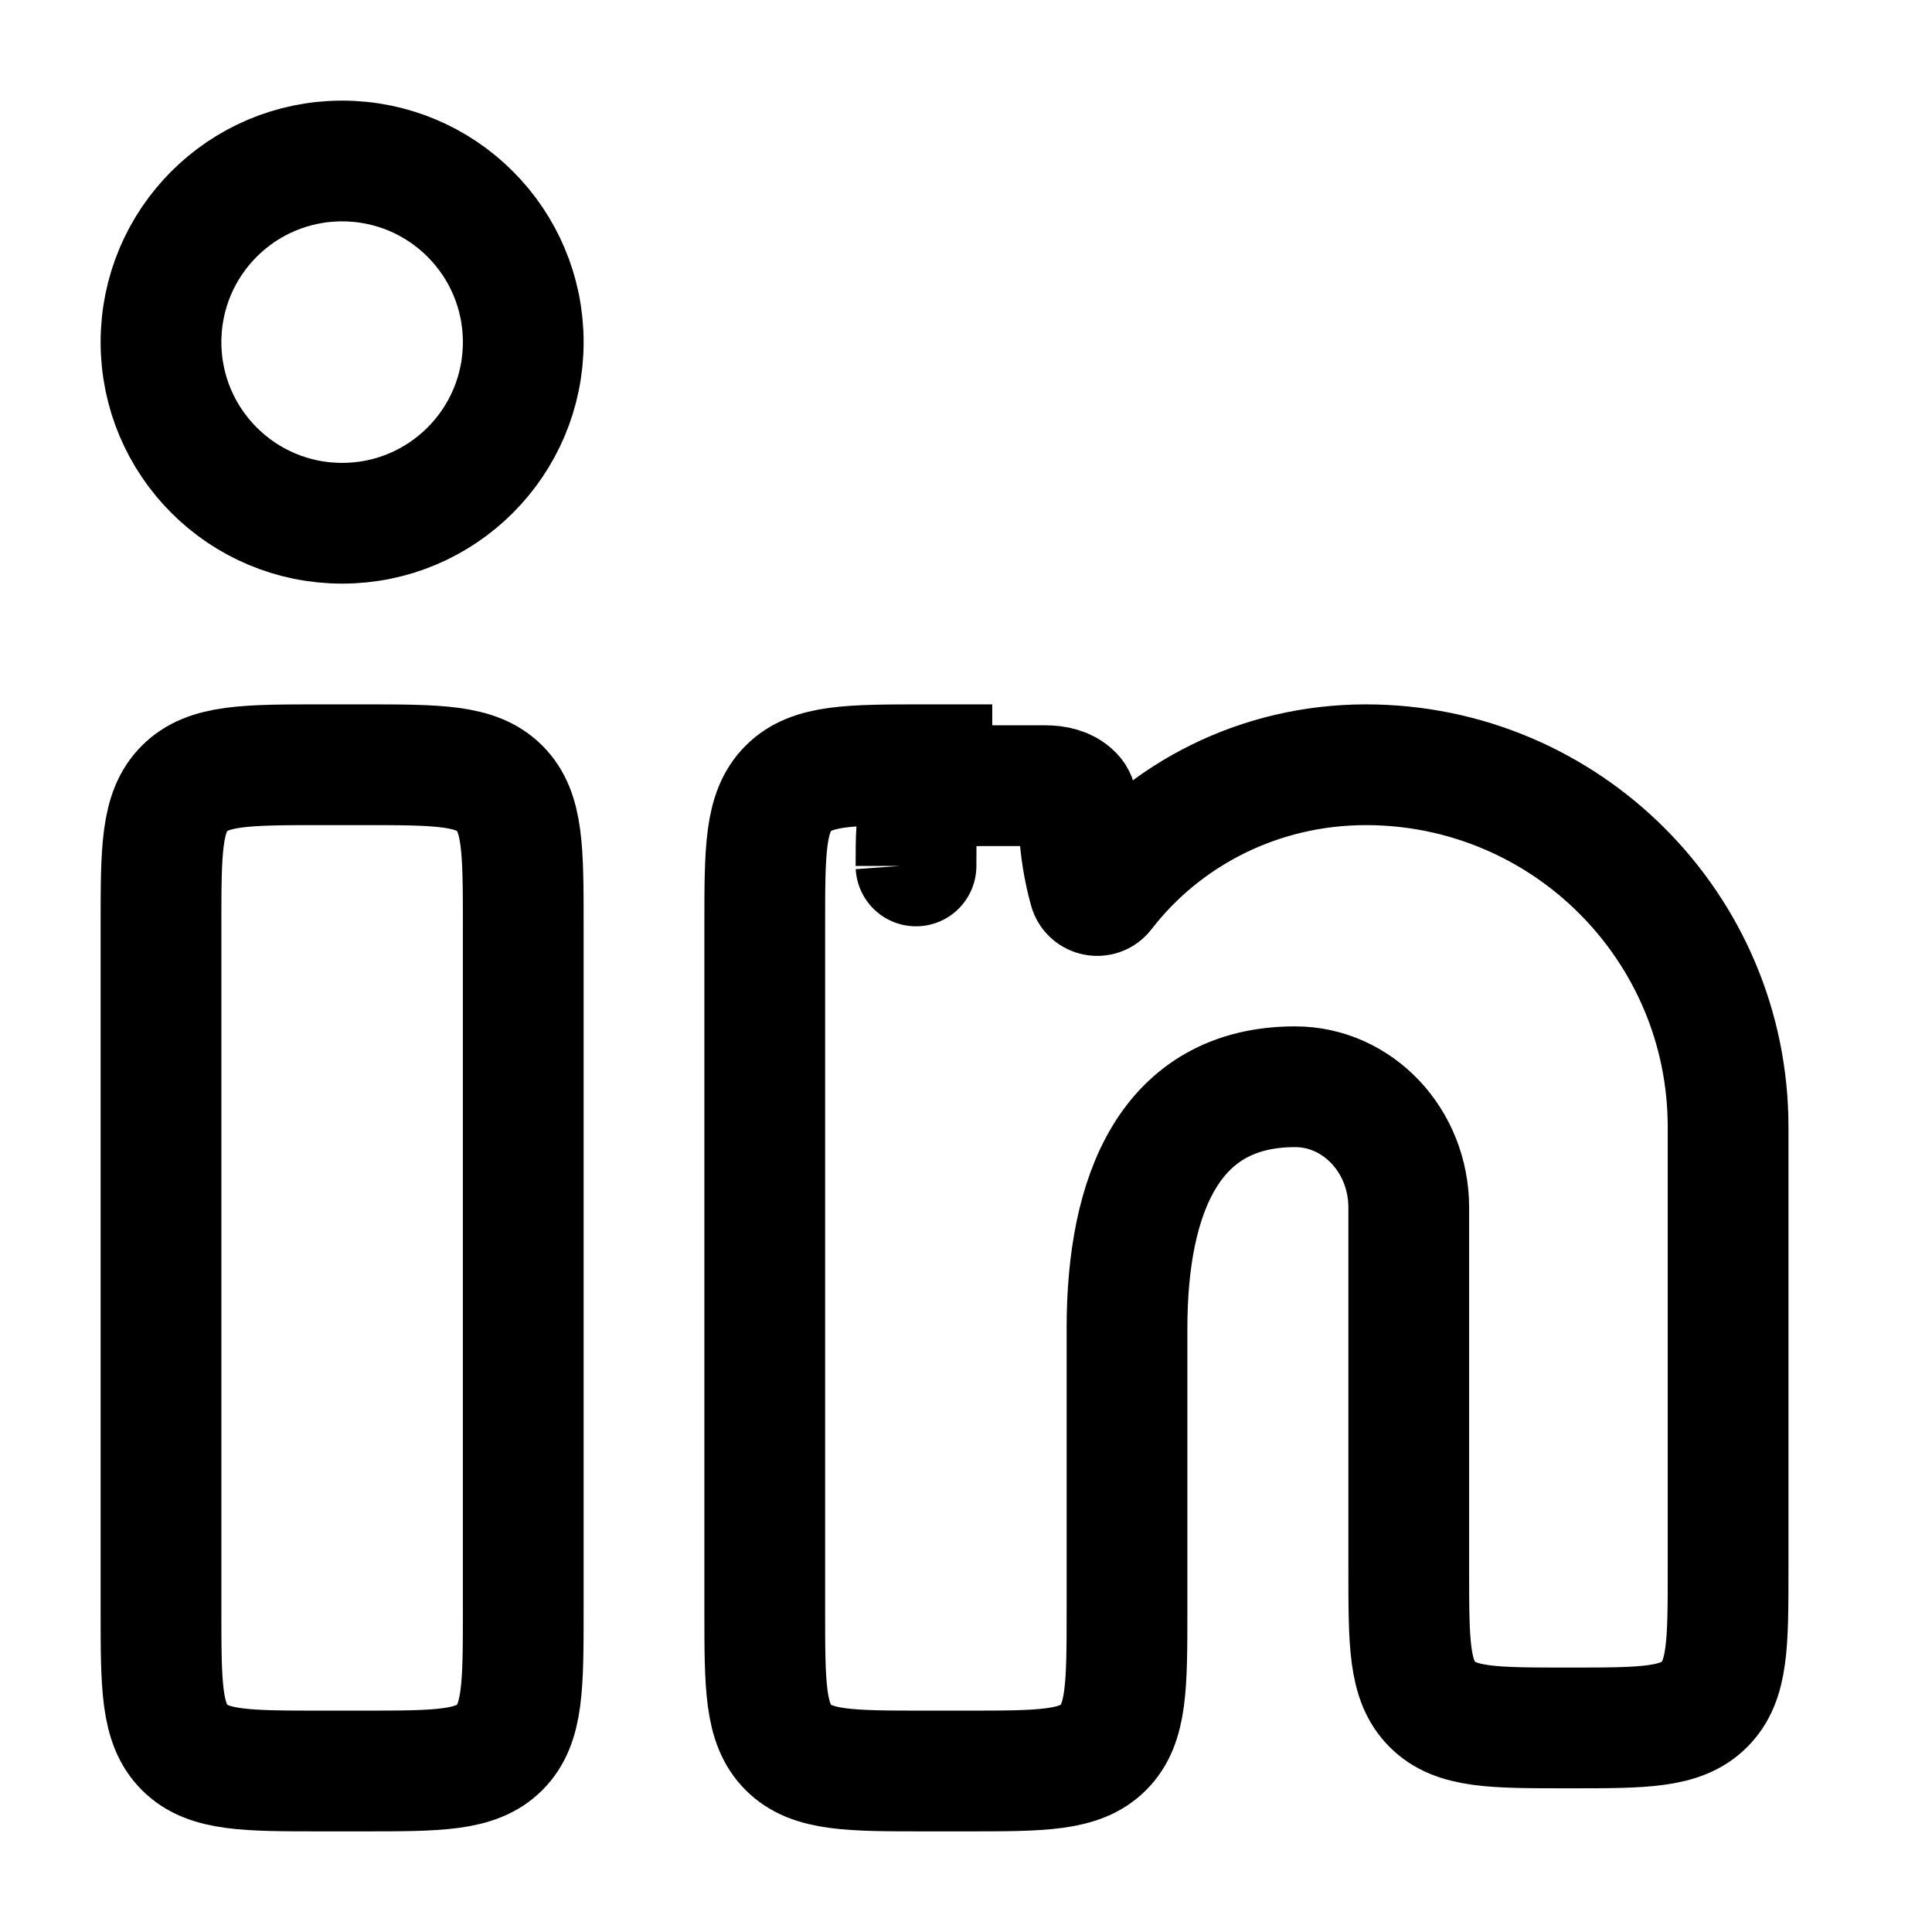 <svg xmlns="http://www.w3.org/2000/svg" viewBox="0 0 24 24" fill="none">
    <path d="M4.5 9.5H4C3.057 9.5 2.586 9.5 2.293 9.793C2 10.086 2 10.557 2 11.5V20C2 20.943 2 21.414 2.293 21.707C2.586 22 3.057 22 4 22H4.5C5.443 22 5.914 22 6.207 21.707C6.5 21.414 6.5 20.943 6.5 20V11.5C6.5 10.557 6.5 10.086 6.207 9.793C5.914 9.5 5.443 9.5 4.5 9.5Z" stroke="currentColor" stroke-width="1.5"></path>
    <path d="M6.5 4.25C6.5 5.493 5.493 6.5 4.25 6.5C3.007 6.5 2 5.493 2 4.25C2 3.007 3.007 2 4.25 2C5.493 2 6.5 3.007 6.5 4.25Z" stroke="currentColor" stroke-width="1.5"></path>
    <path d="M12.326 9.5H11.5C10.557 9.5 10.086 9.5 9.793 9.793C9.5 10.086 9.5 10.557 9.5 11.5V20C9.5 20.943 9.5 21.414 9.793 21.707C10.086 22 10.557 22 11.5 22H12C12.943 22 13.414 22 13.707 21.707C14 21.414 14 20.943 14 20L14 16.5C14 14.843 14.528 13.5 16.088 13.5C16.868 13.5 17.5 14.172 17.5 15V19.5C17.5 20.419 17.5 20.879 17.793 21.172C18.086 21.465 18.546 21.465 19.467 21.465H19.5C20.421 21.465 20.881 21.465 21.174 21.172C21.467 20.879 21.467 20.419 21.467 19.5V14C21.467 11.515 19.452 9.5 16.967 9.5C15.653 9.5 14.464 10.108 13.711 11.085C13.66 11.152 13.552 11.13 13.531 11.049C13.463 10.804 13.421 10.548 13.407 10.284C13.396 10.054 13.39 9.94 13.329 9.877C13.242 9.786 13.111 9.76 12.987 9.76C12.905 9.76 12.815 9.76 12.634 9.76H12.326C11.929 9.76 11.73 9.76 11.6 9.86C11.532 9.911 11.478 9.979 11.445 10.056C11.379 10.202 11.379 10.387 11.379 10.757C11.379 10.757 11.378 10.743 11.378 10.743" stroke="currentColor" stroke-width="1.5" stroke-linejoin="round"></path>
</svg>
